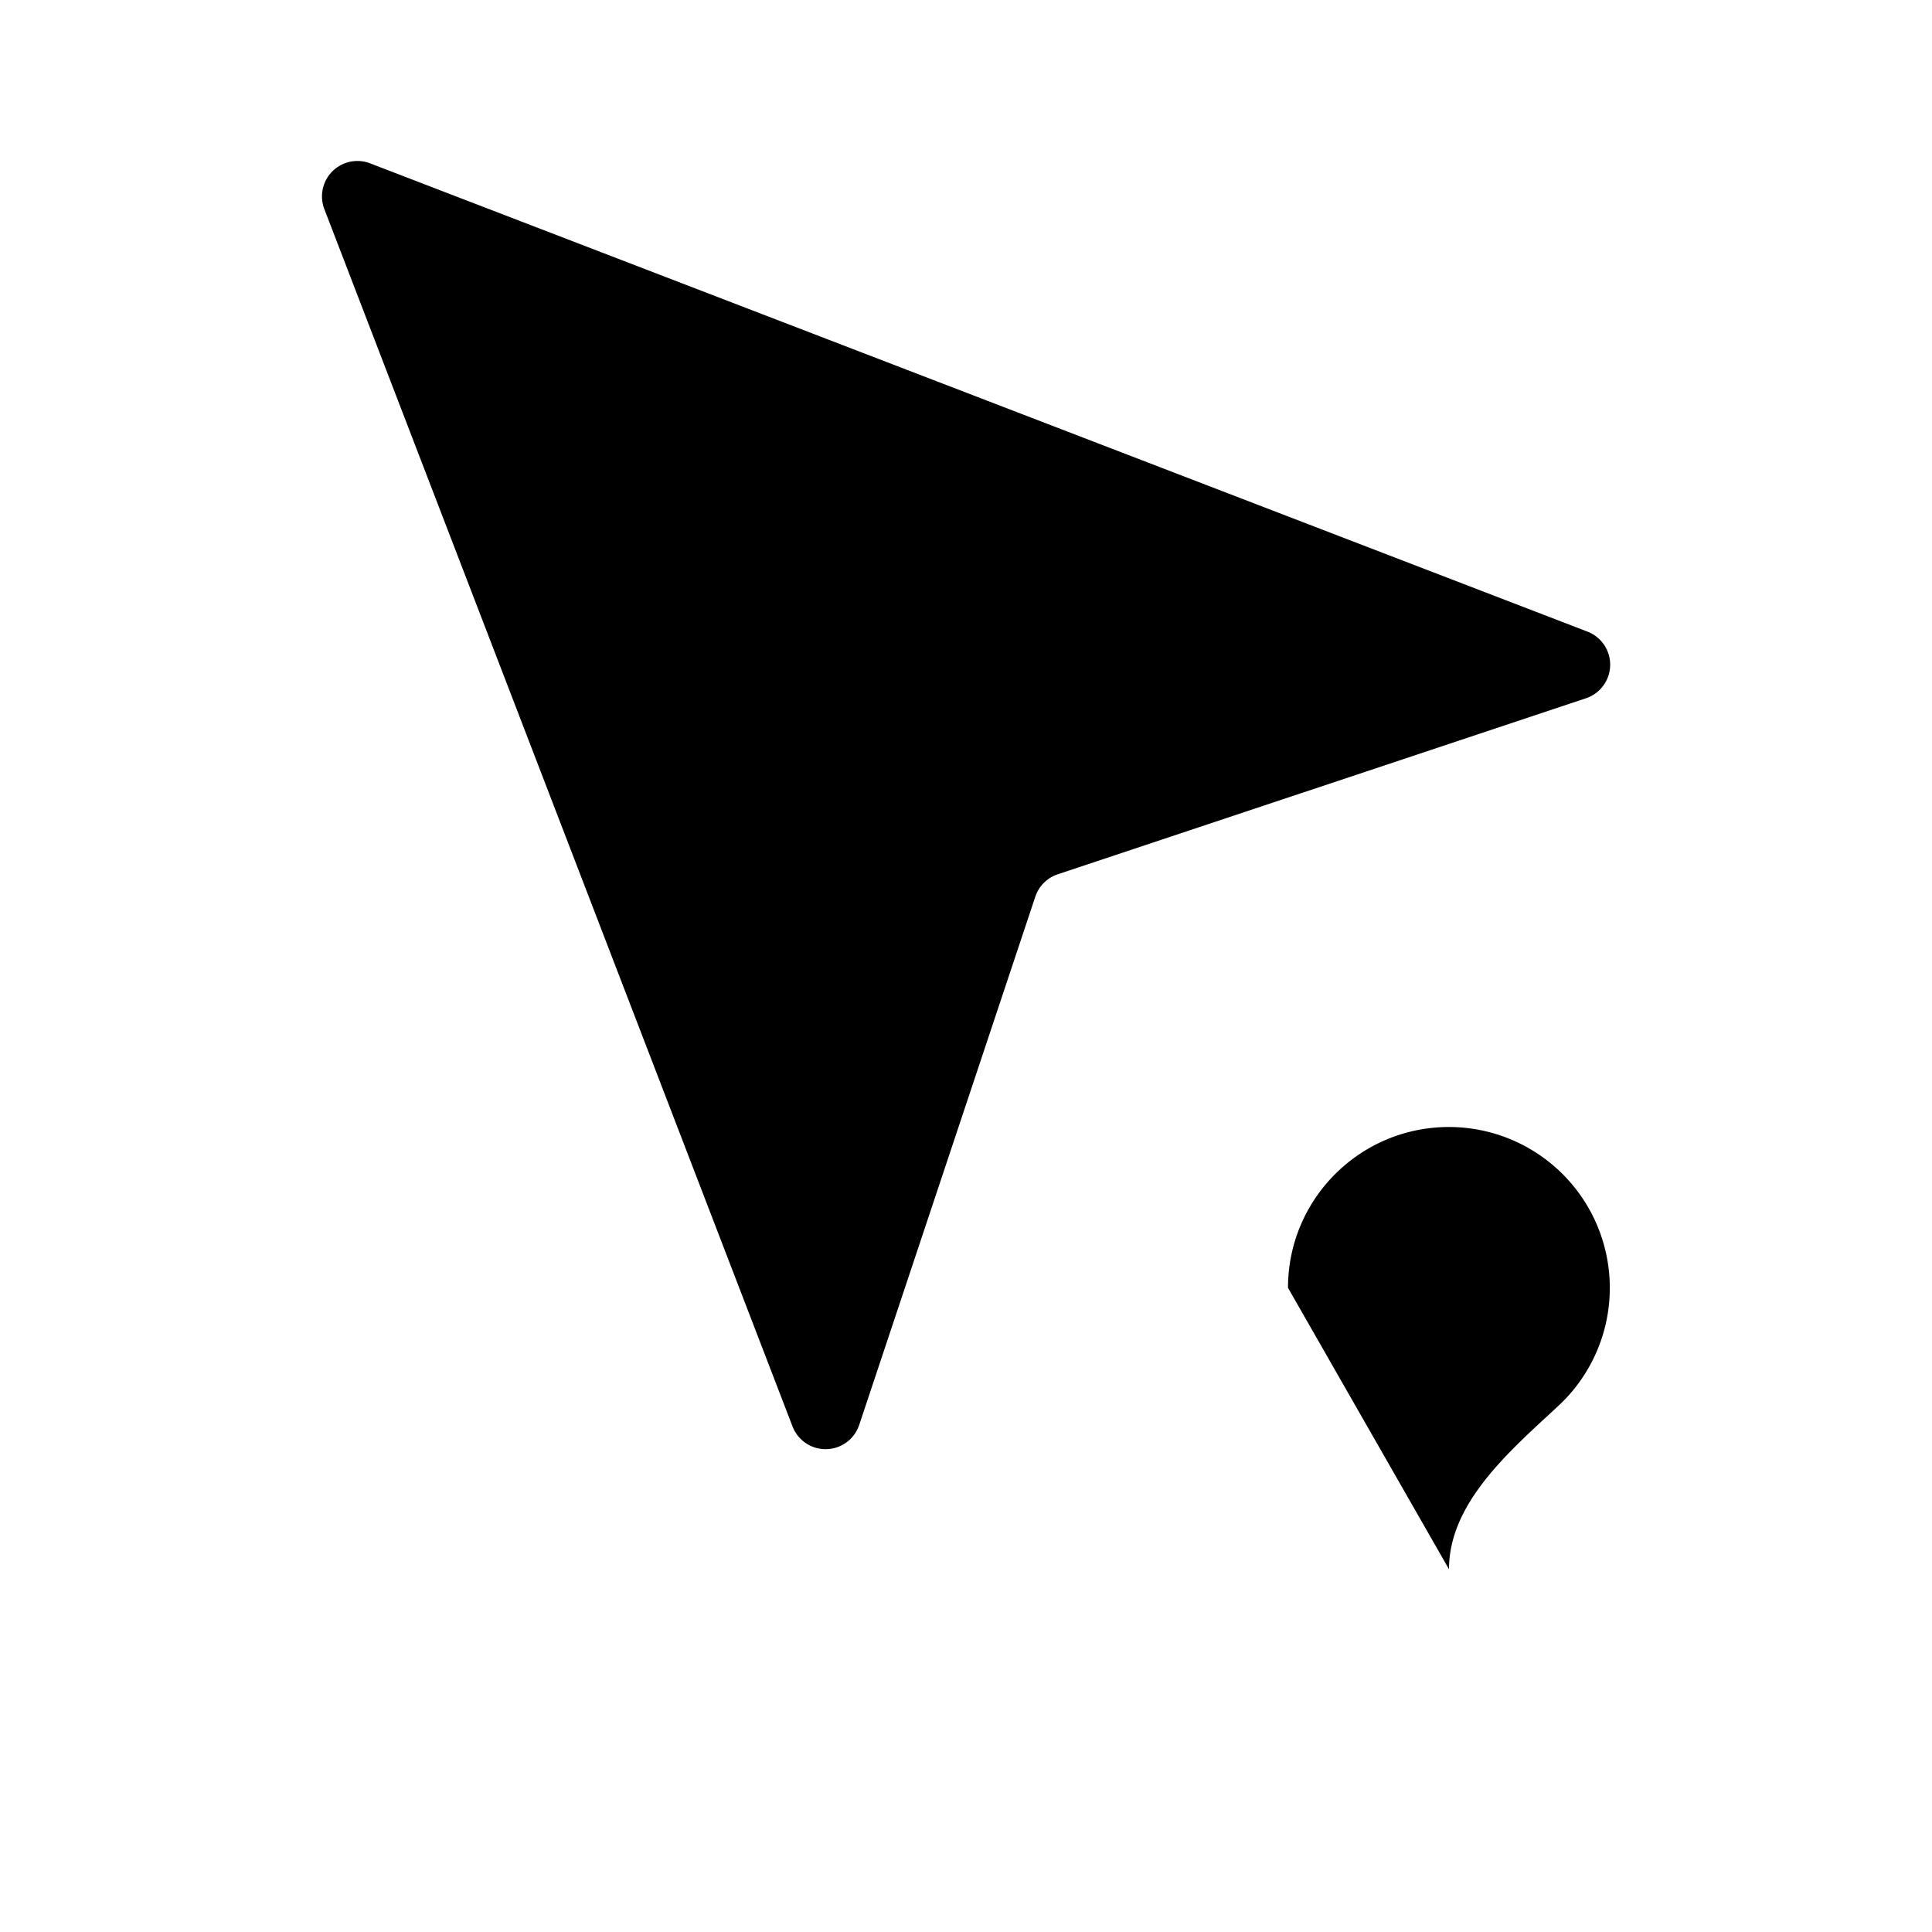 <svg xmlns="http://www.w3.org/2000/svg" viewBox="0 0 24 24"><path d="m4.6 2.03 15.117 5.815a.44.44 0 0 1-.018.83l-6.56 2.186a.44.44 0 0 0-.278.278l-2.187 6.56a.44.44 0 0 1-.83.018L4.03 2.6a.44.44 0 0 1 .57-.57M18 21.99V22m-2-6.002c0-1.104.895-1.998 2-1.998a1.999 1.999 0 0 1 1.363 3.46c-.606.563-1.363 1.206-1.363 2.034"/></svg>
